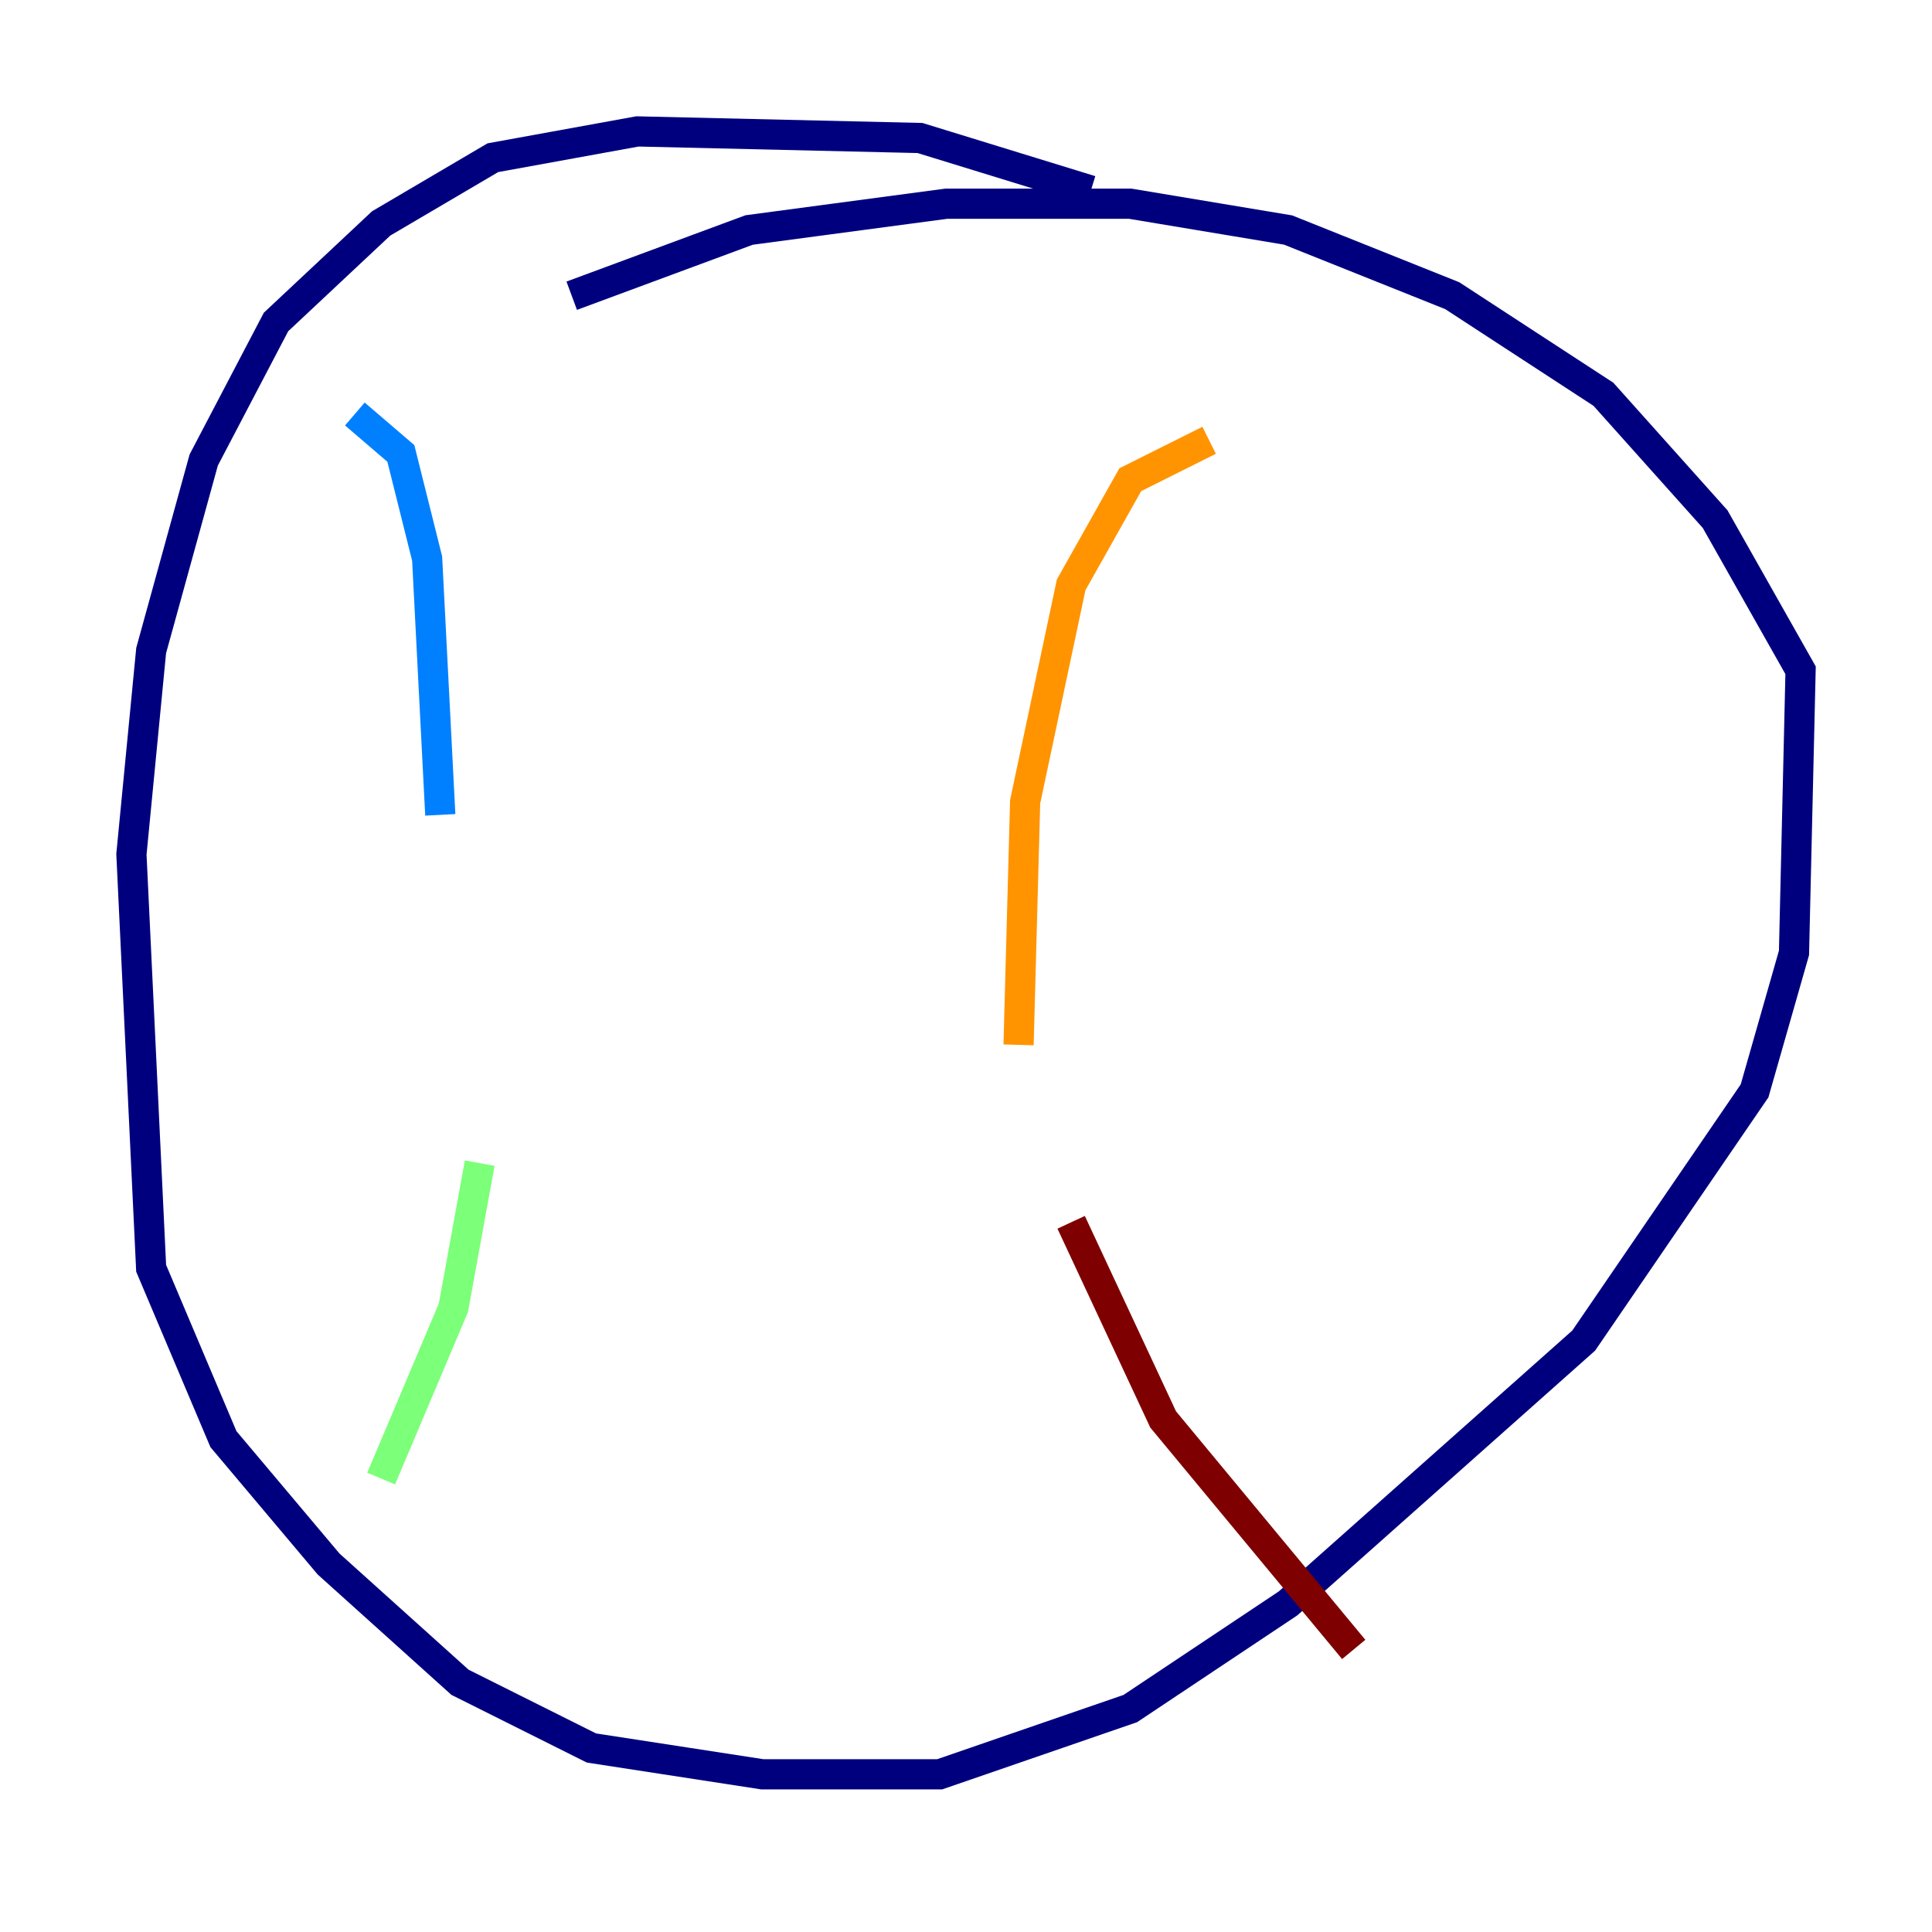 <?xml version="1.0" encoding="utf-8" ?>
<svg baseProfile="tiny" height="128" version="1.2" viewBox="0,0,128,128" width="128" xmlns="http://www.w3.org/2000/svg" xmlns:ev="http://www.w3.org/2001/xml-events" xmlns:xlink="http://www.w3.org/1999/xlink"><defs /><polyline fill="none" points="72.272,12.626 60.952,9.143 42.231,8.707 32.653,10.449 25.252,14.803 18.286,21.333 13.497,30.476 10.014,43.102 8.707,56.599 10.014,84.027 14.803,95.347 21.769,103.619 30.476,111.456 39.184,115.809 50.503,117.551 62.258,117.551 74.884,113.197 85.333,106.231 104.925,88.816 116.245,72.272 118.857,63.129 119.293,44.408 113.633,34.395 106.231,26.122 96.218,19.592 85.333,15.238 74.884,13.497 62.694,13.497 49.633,15.238 37.878,19.592" stroke="#00007f" stroke-width="2" /><polyline fill="none" points="23.51,27.429 26.558,30.041 28.299,37.007 29.17,53.986" stroke="#0080ff" stroke-width="2" /><polyline fill="none" points="31.782,77.061 30.041,86.639 25.252,97.959" stroke="#7cff79" stroke-width="2" /><polyline fill="none" points="80.109,29.17 74.884,31.782 70.966,38.748 67.918,53.116 67.483,69.225" stroke="#ff9400" stroke-width="2" /><polyline fill="none" points="70.966,80.98 77.061,94.041 89.687,109.279" stroke="#7f0000" stroke-width="2" /></svg>